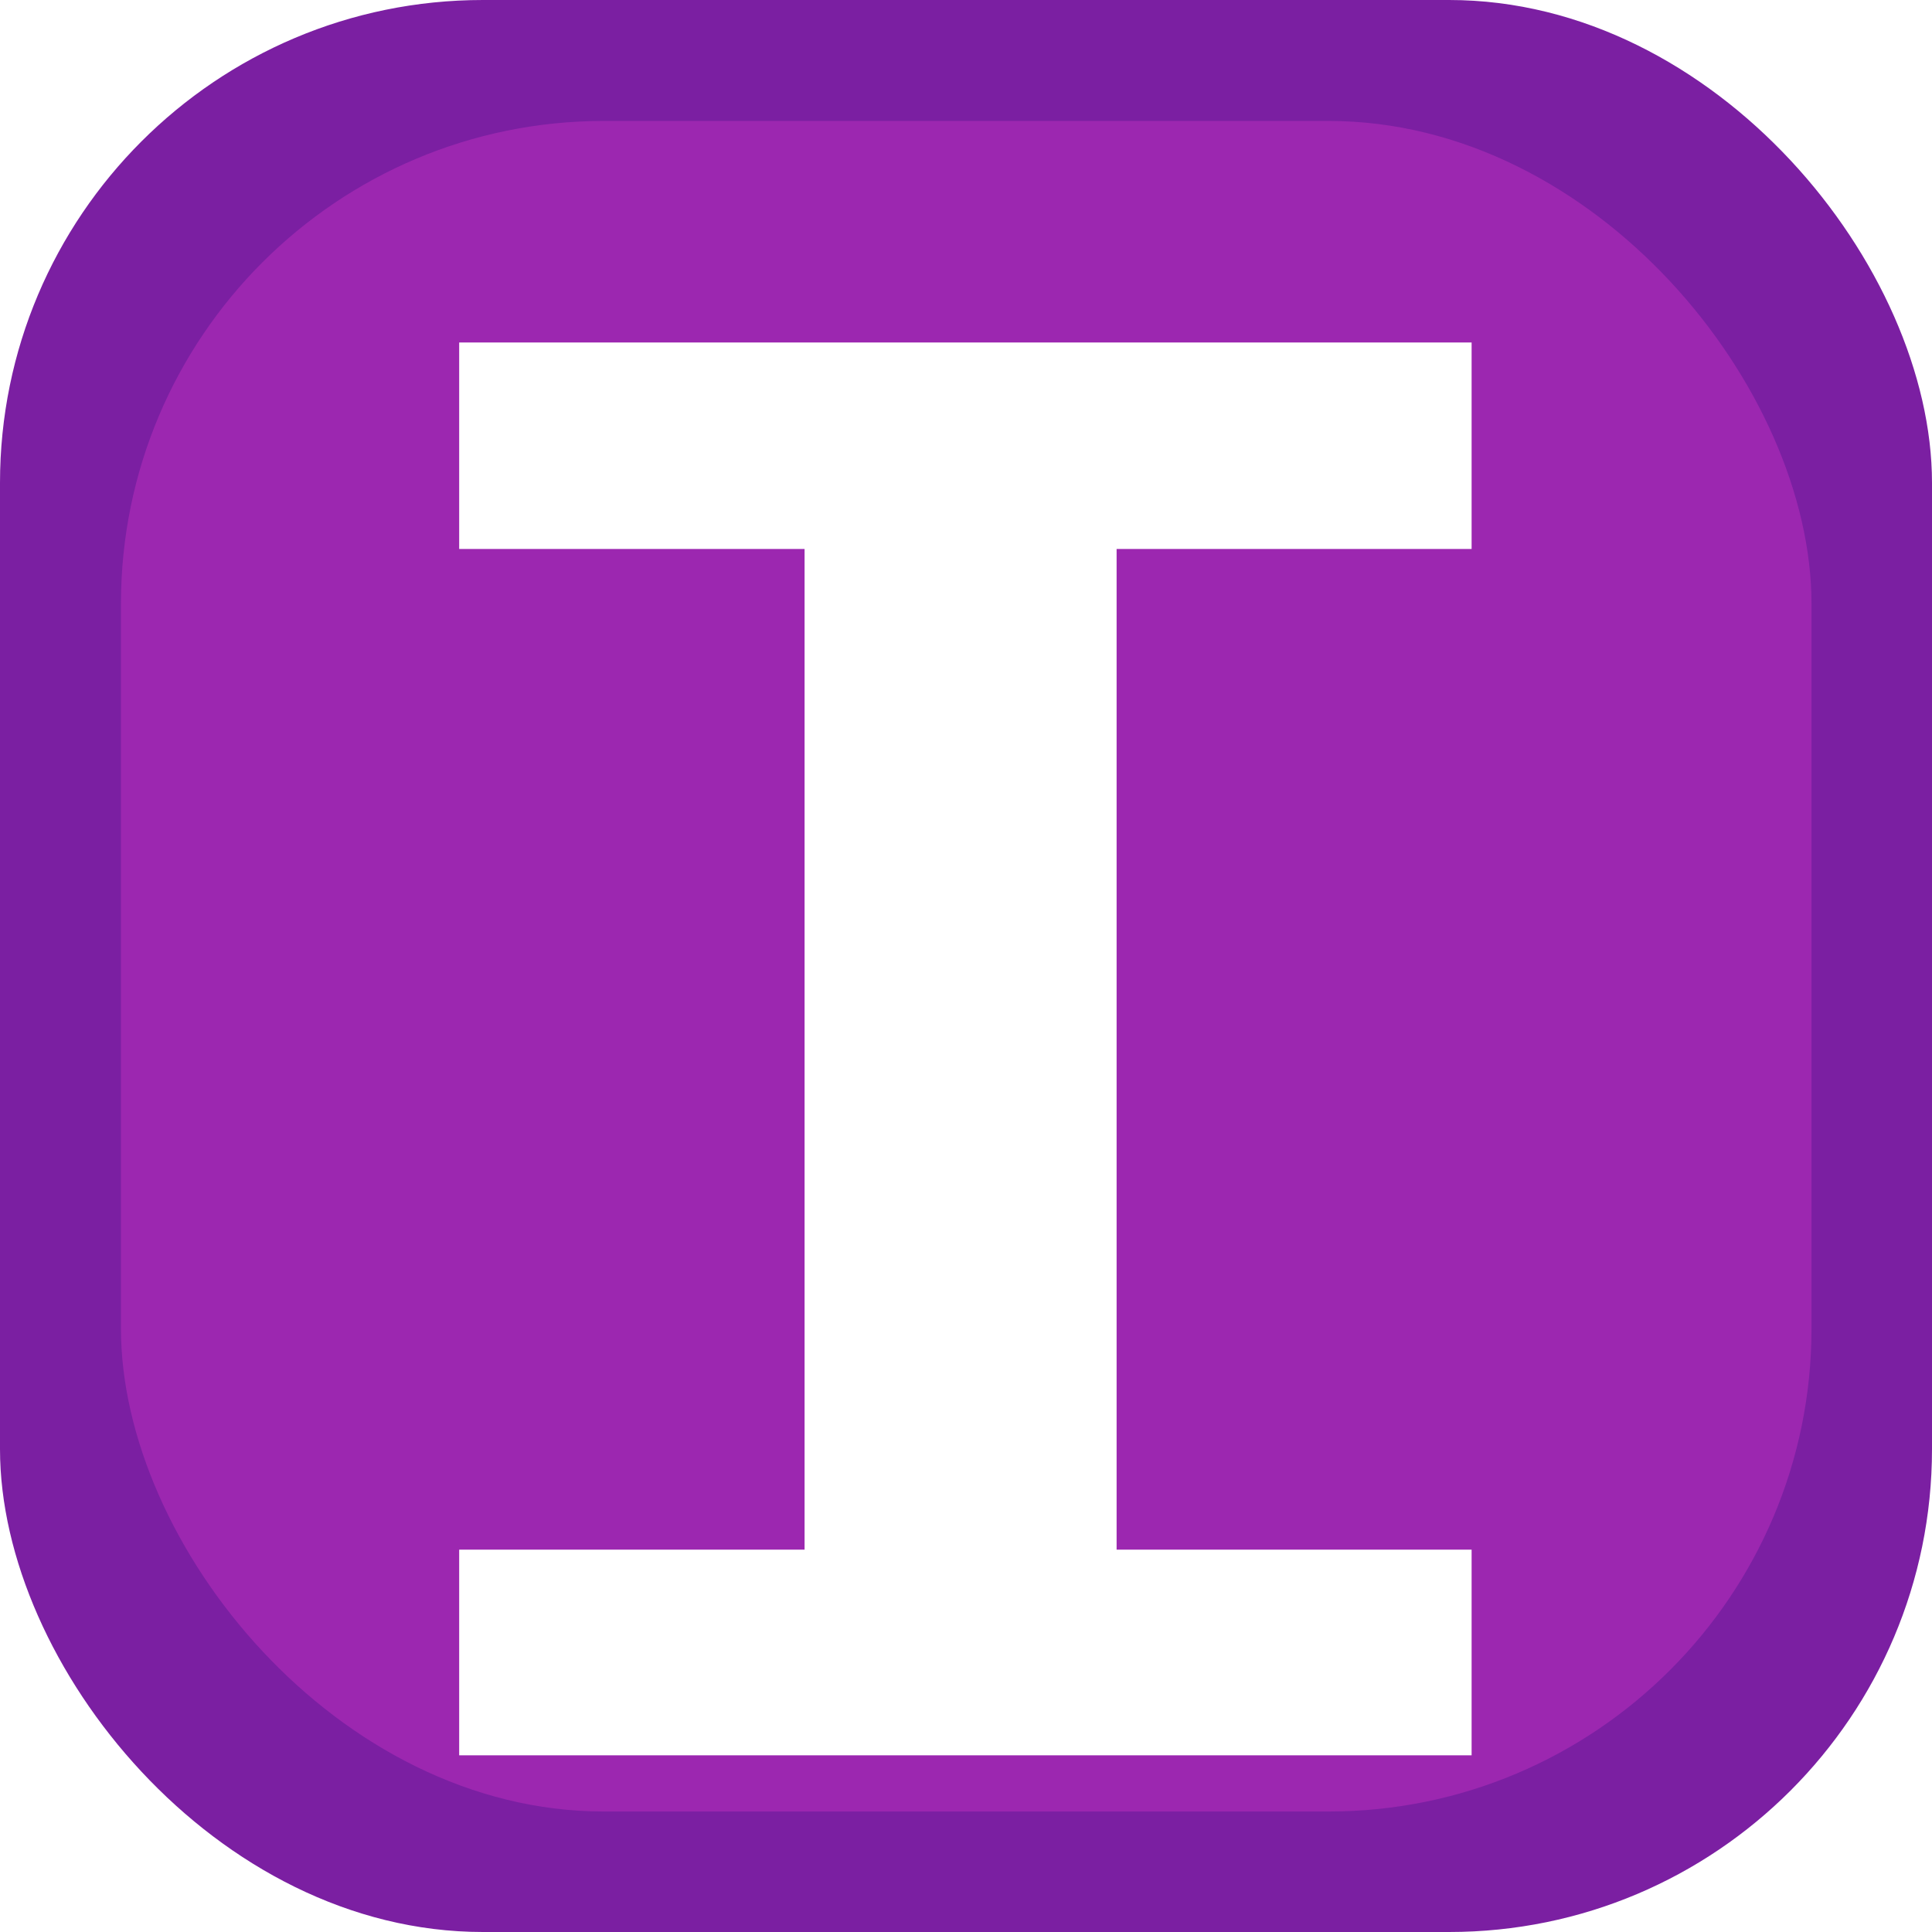 <?xml version="1.0" encoding="UTF-8" standalone="no"?>
<svg
   xmlns:dc="http://purl.org/dc/elements/1.1/"
   xmlns:cc="http://creativecommons.org/ns#"
   xmlns:rdf="http://www.w3.org/1999/02/22-rdf-syntax-ns#"
   xmlns:svg="http://www.w3.org/2000/svg"
   xmlns="http://www.w3.org/2000/svg"
   width="16"
   height="16"
   viewBox="0 0 4.233 4.233"
   version="1.1"
   id="svg8">
  <defs
     id="defs2">
    <filter
       style="color-interpolation-filters:sRGB;"
       id="filter1135">
      <feFlood
         flood-opacity="0.498"
         flood-color="rgb(0,0,0)"
         result="flood"
         id="feFlood1125" />
      <feComposite
         in="flood"
         in2="SourceGraphic"
         operator="in"
         result="composite1"
         id="feComposite1127" />
      <feGaussianBlur
         in="composite1"
         stdDeviation="0.1"
         result="blur"
         id="feGaussianBlur1129" />
      <feOffset
         dx="0"
         dy="0.2"
         result="offset"
         id="feOffset1131" />
      <feComposite
         in="SourceGraphic"
         in2="offset"
         operator="over"
         result="composite2"
         id="feComposite1133" />
    </filter>
  </defs>
  <g
     id="layer1">
    <rect
       style="fill:#7b1fa2;fill-opacity:1;fill-rule:evenodd;stroke-width:0.265;stroke-miterlimit:4;stroke-dasharray:none"
       id="rect18"
       width="4.233"
       height="4.233"
       x="0"
       y="0"
       ry="1.058" />
    <rect
       style="fill:#9c27b0;fill-opacity:1;stroke:none;stroke-width:0.309;stroke-miterlimit:4;stroke-dasharray:none;stroke-opacity:1"
       id="rect847"
       width="3.704"
       height="3.704"
       x="0.265"
       y="0.265"
       ry="1.058" />
    <g
       aria-label="I"
       transform="scale(1.108,0.903)"
       id="text948"
       style="font-style:normal;font-variant:normal;font-weight:normal;font-stretch:normal;font-size:16.075px;line-height:1.25;font-family:'Roboto Mono';-inkscape-font-specification:'Roboto Mono';fill:#ffffff;fill-opacity:1;stroke:none;stroke-width:0.402;filter:url(#filter1135)">
      <path
         d="M 0.908,0.631 V 1.132 H 1.591 V 3.56 H 0.908 V 4.059 H 2.91 V 3.56 H 2.208 V 1.132 H 2.91 V 0.631 Z"
         style="font-style:normal;font-variant:normal;font-weight:600;font-stretch:normal;font-size:4.822px;font-family:'Roboto Mono';-inkscape-font-specification:'Roboto Mono Semi-Bold';fill:#ffffff;fill-opacity:1;stroke-width:0.402"
         id="path841" />
    </g>
  </g>
</svg>
